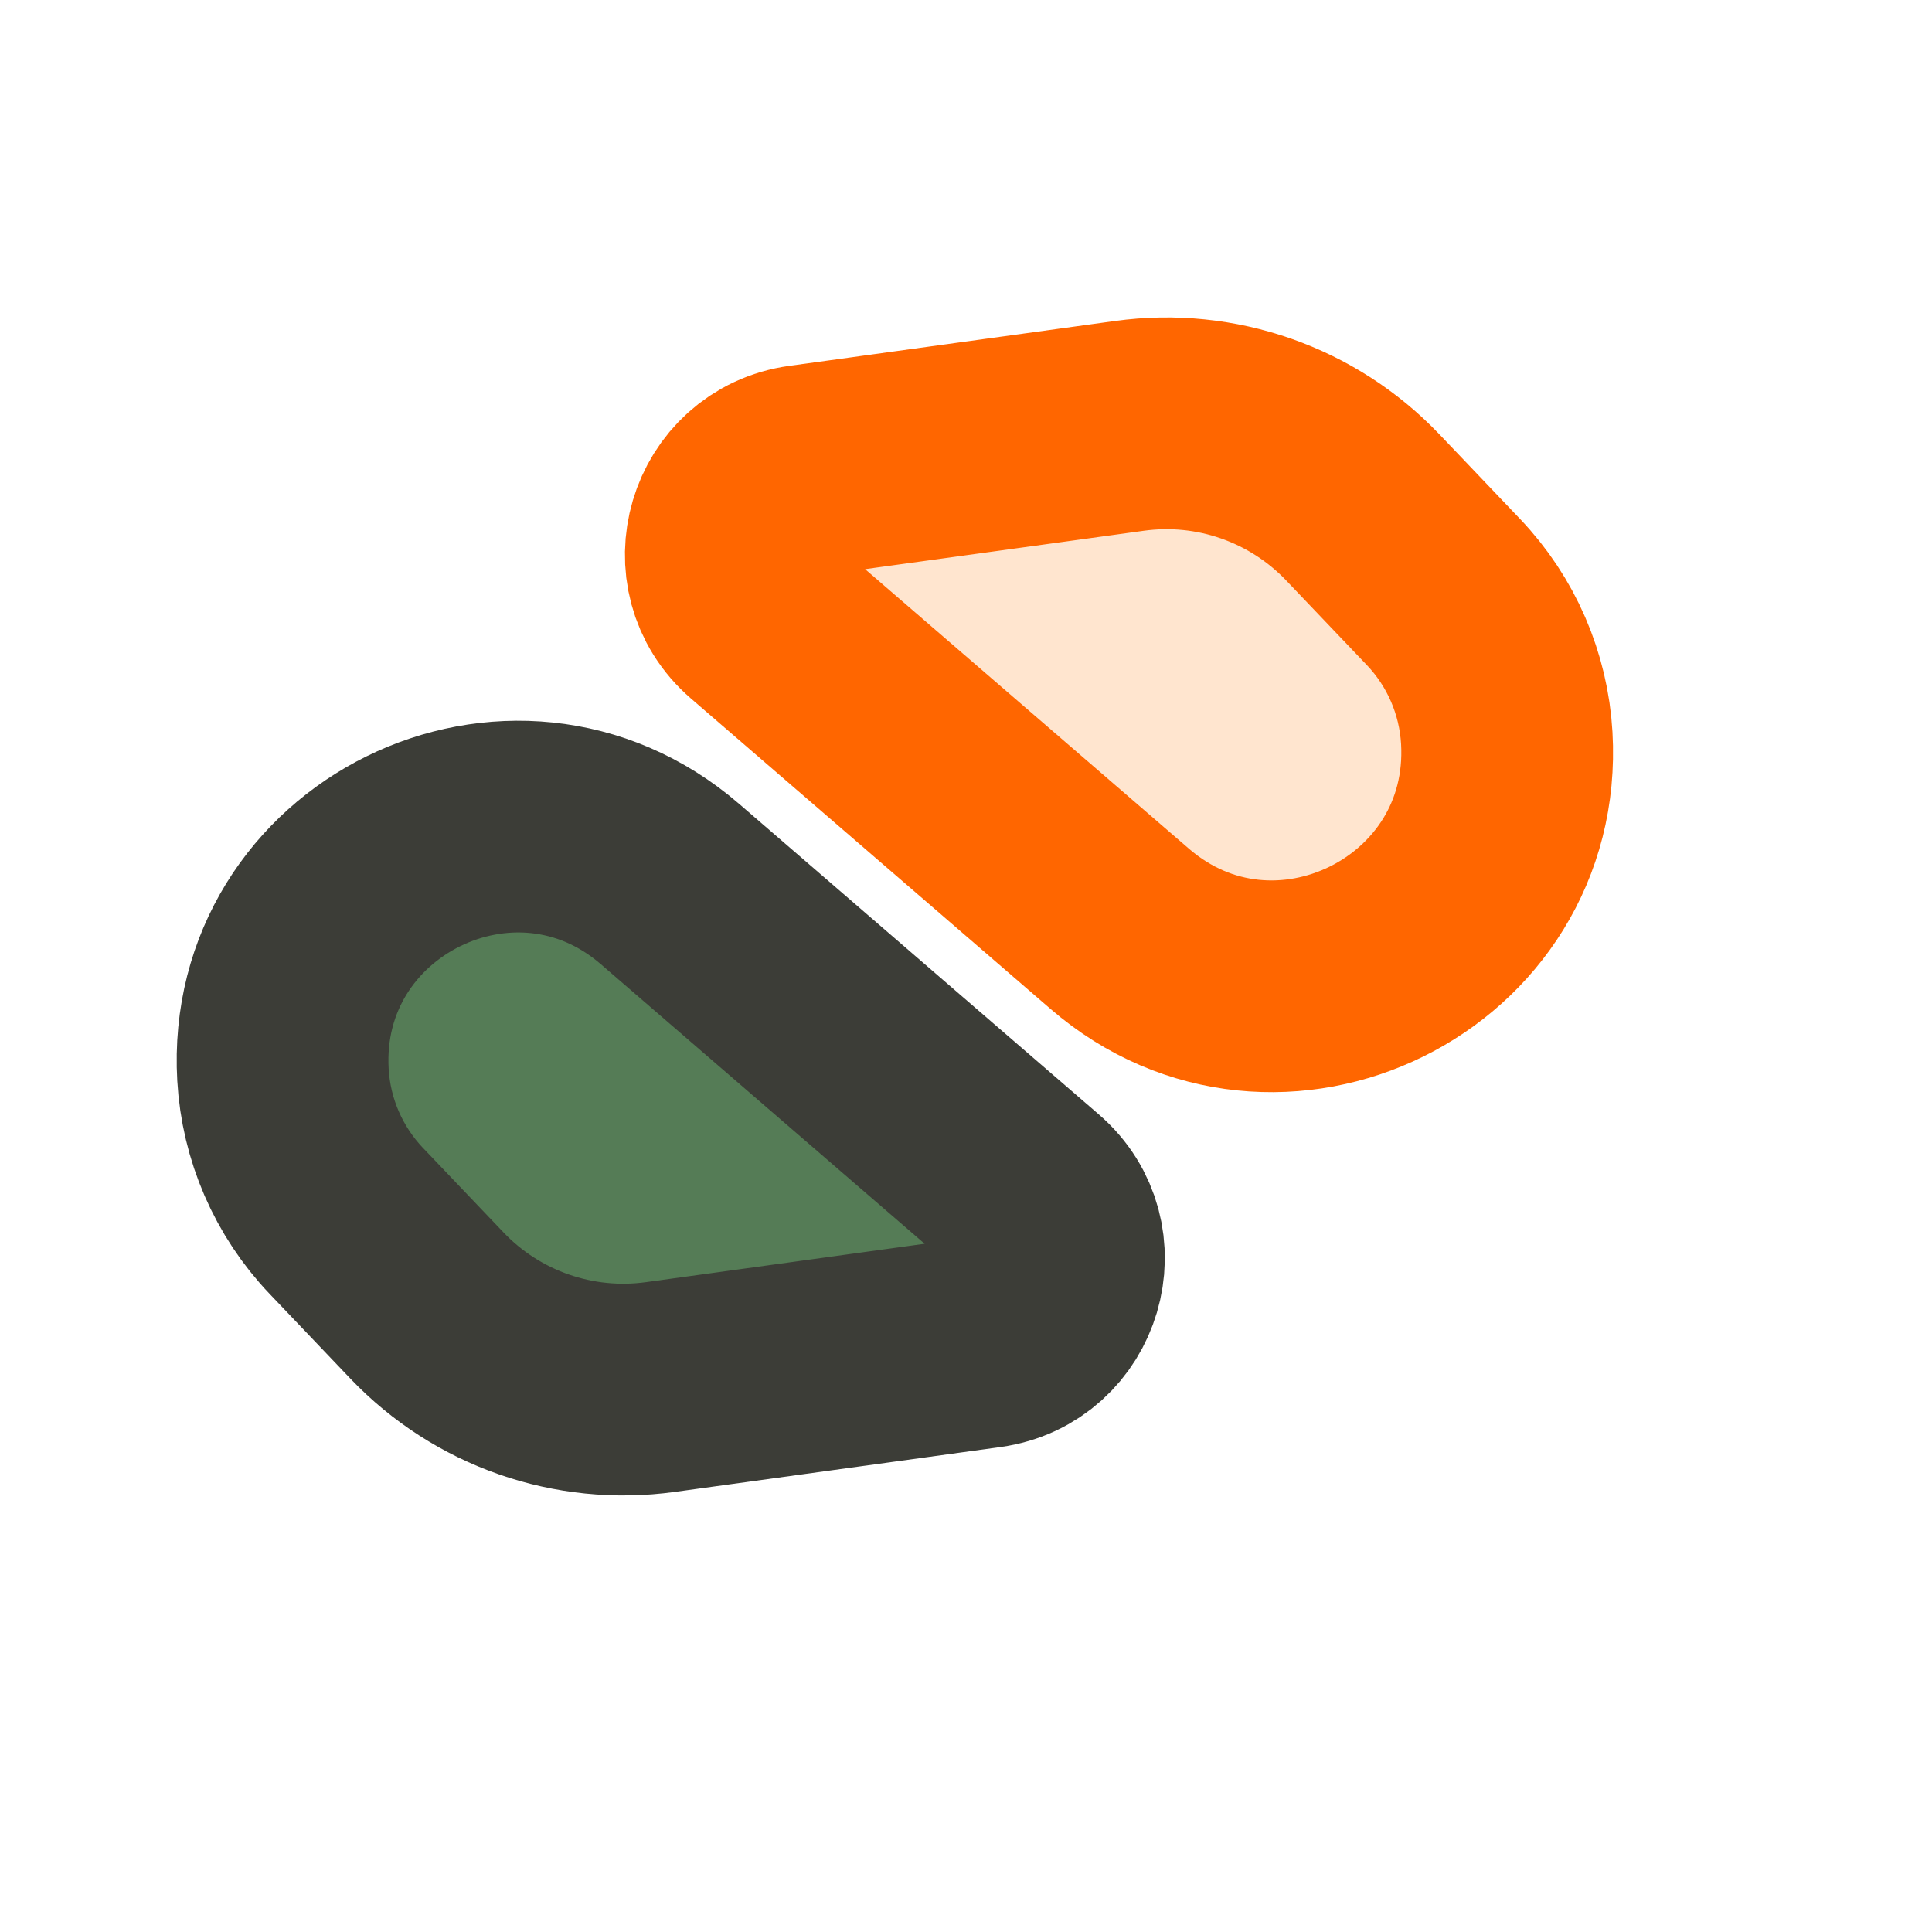 <svg width="584" height="584" viewBox="0 0 584 584" fill="none" xmlns="http://www.w3.org/2000/svg">
<path d="M411.962 153.39L436.312 178.94C447.731 190.922 454.518 206.573 455.463 223.097C459.031 285.551 385.809 321.633 338.458 280.755L229.781 186.933C213.14 172.567 221.21 145.287 242.989 142.287L341.412 128.729C367.526 125.132 393.777 134.308 411.962 153.39Z" fill="#FFE5CF" stroke="#FF6600" stroke-width="64" stroke-linecap="round"/>
<path d="M129.038 394.61L104.688 369.06C93.269 357.078 86.482 341.427 85.537 324.903C81.969 262.449 155.191 226.367 202.542 267.245L311.219 361.067C327.86 375.433 319.79 402.713 298.011 405.713L199.588 419.271C173.474 422.868 147.223 413.692 129.038 394.61Z" fill="#557C56" stroke="#3C3D37" stroke-width="64" stroke-linecap="round"/>
</svg>
